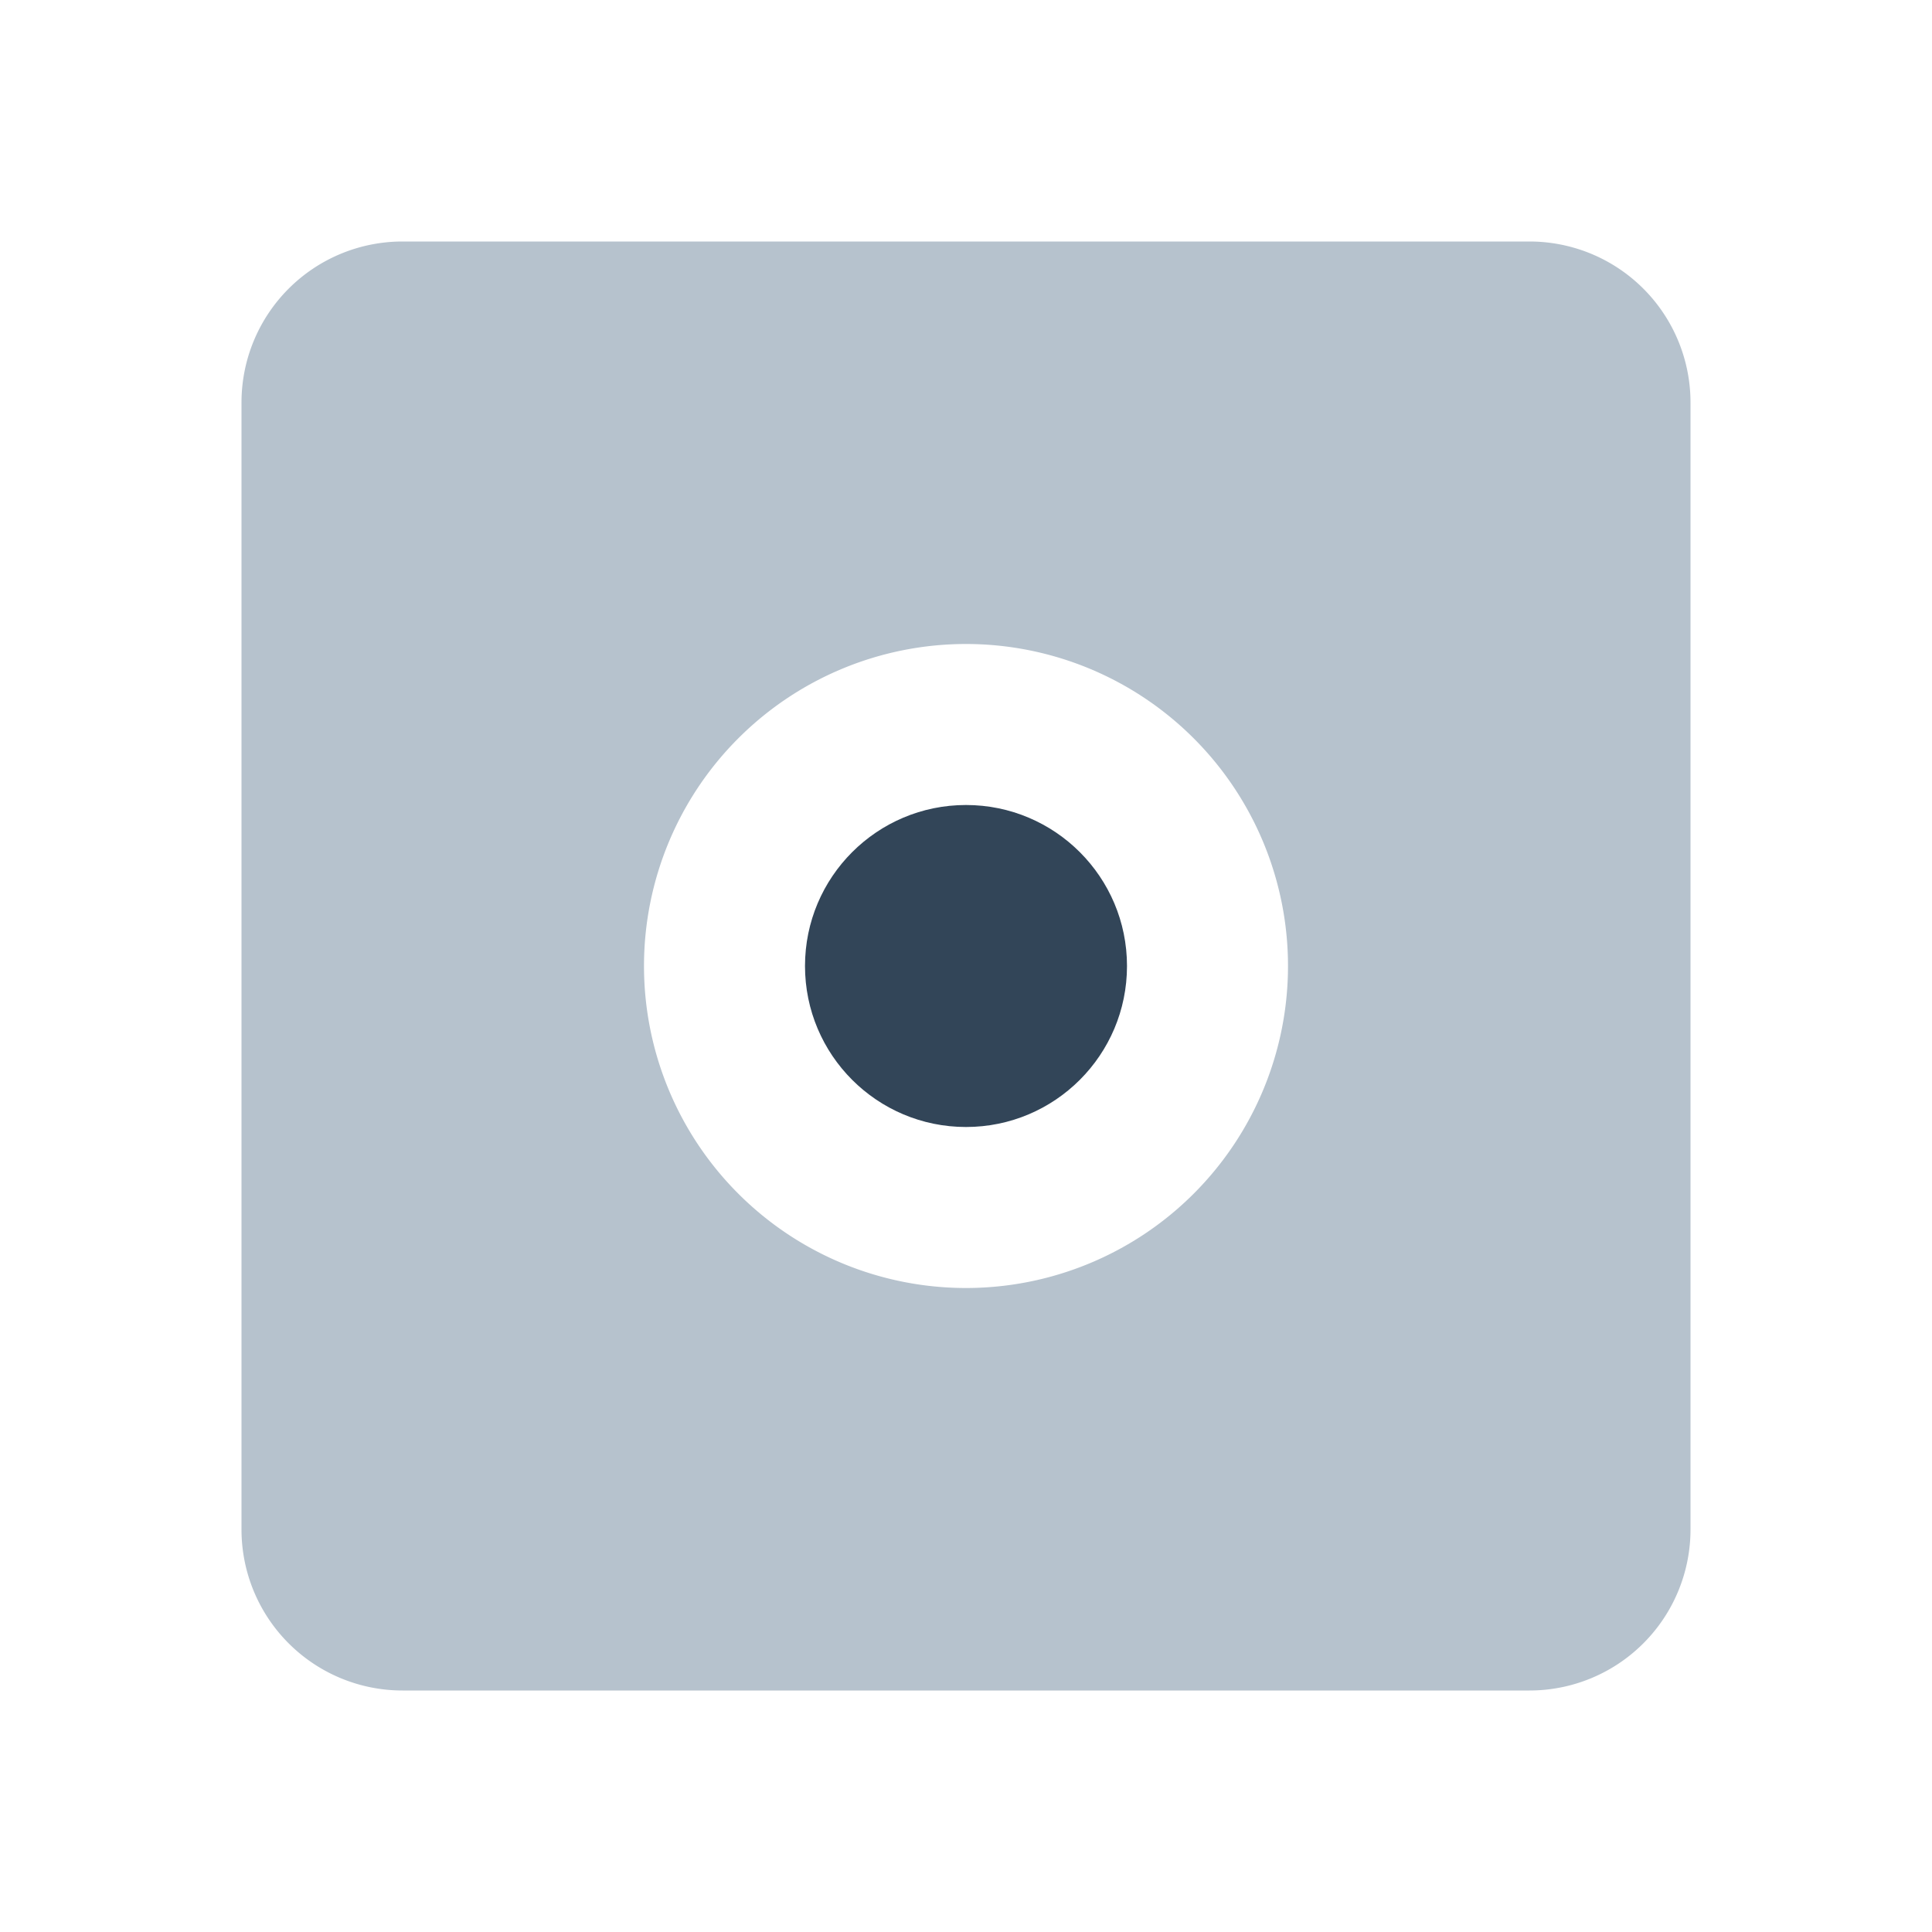 <svg xmlns="http://www.w3.org/2000/svg" width="24" height="24" viewBox="0 0 24 24">
  <g fill="none" fill-rule="evenodd">
    <path fill="#B6C2CD" d="M5 3h14a2 2 0 012 2v14a2 2 0 01-2 2H5a2 2 0 01-2-2V5a2 2 0 012-2zm7 13a4 4 0 100-8 4 4 0 000 8z"/>
    <circle cx="12" cy="12" r="2" fill="#324558"/>
  </g>
</svg>
